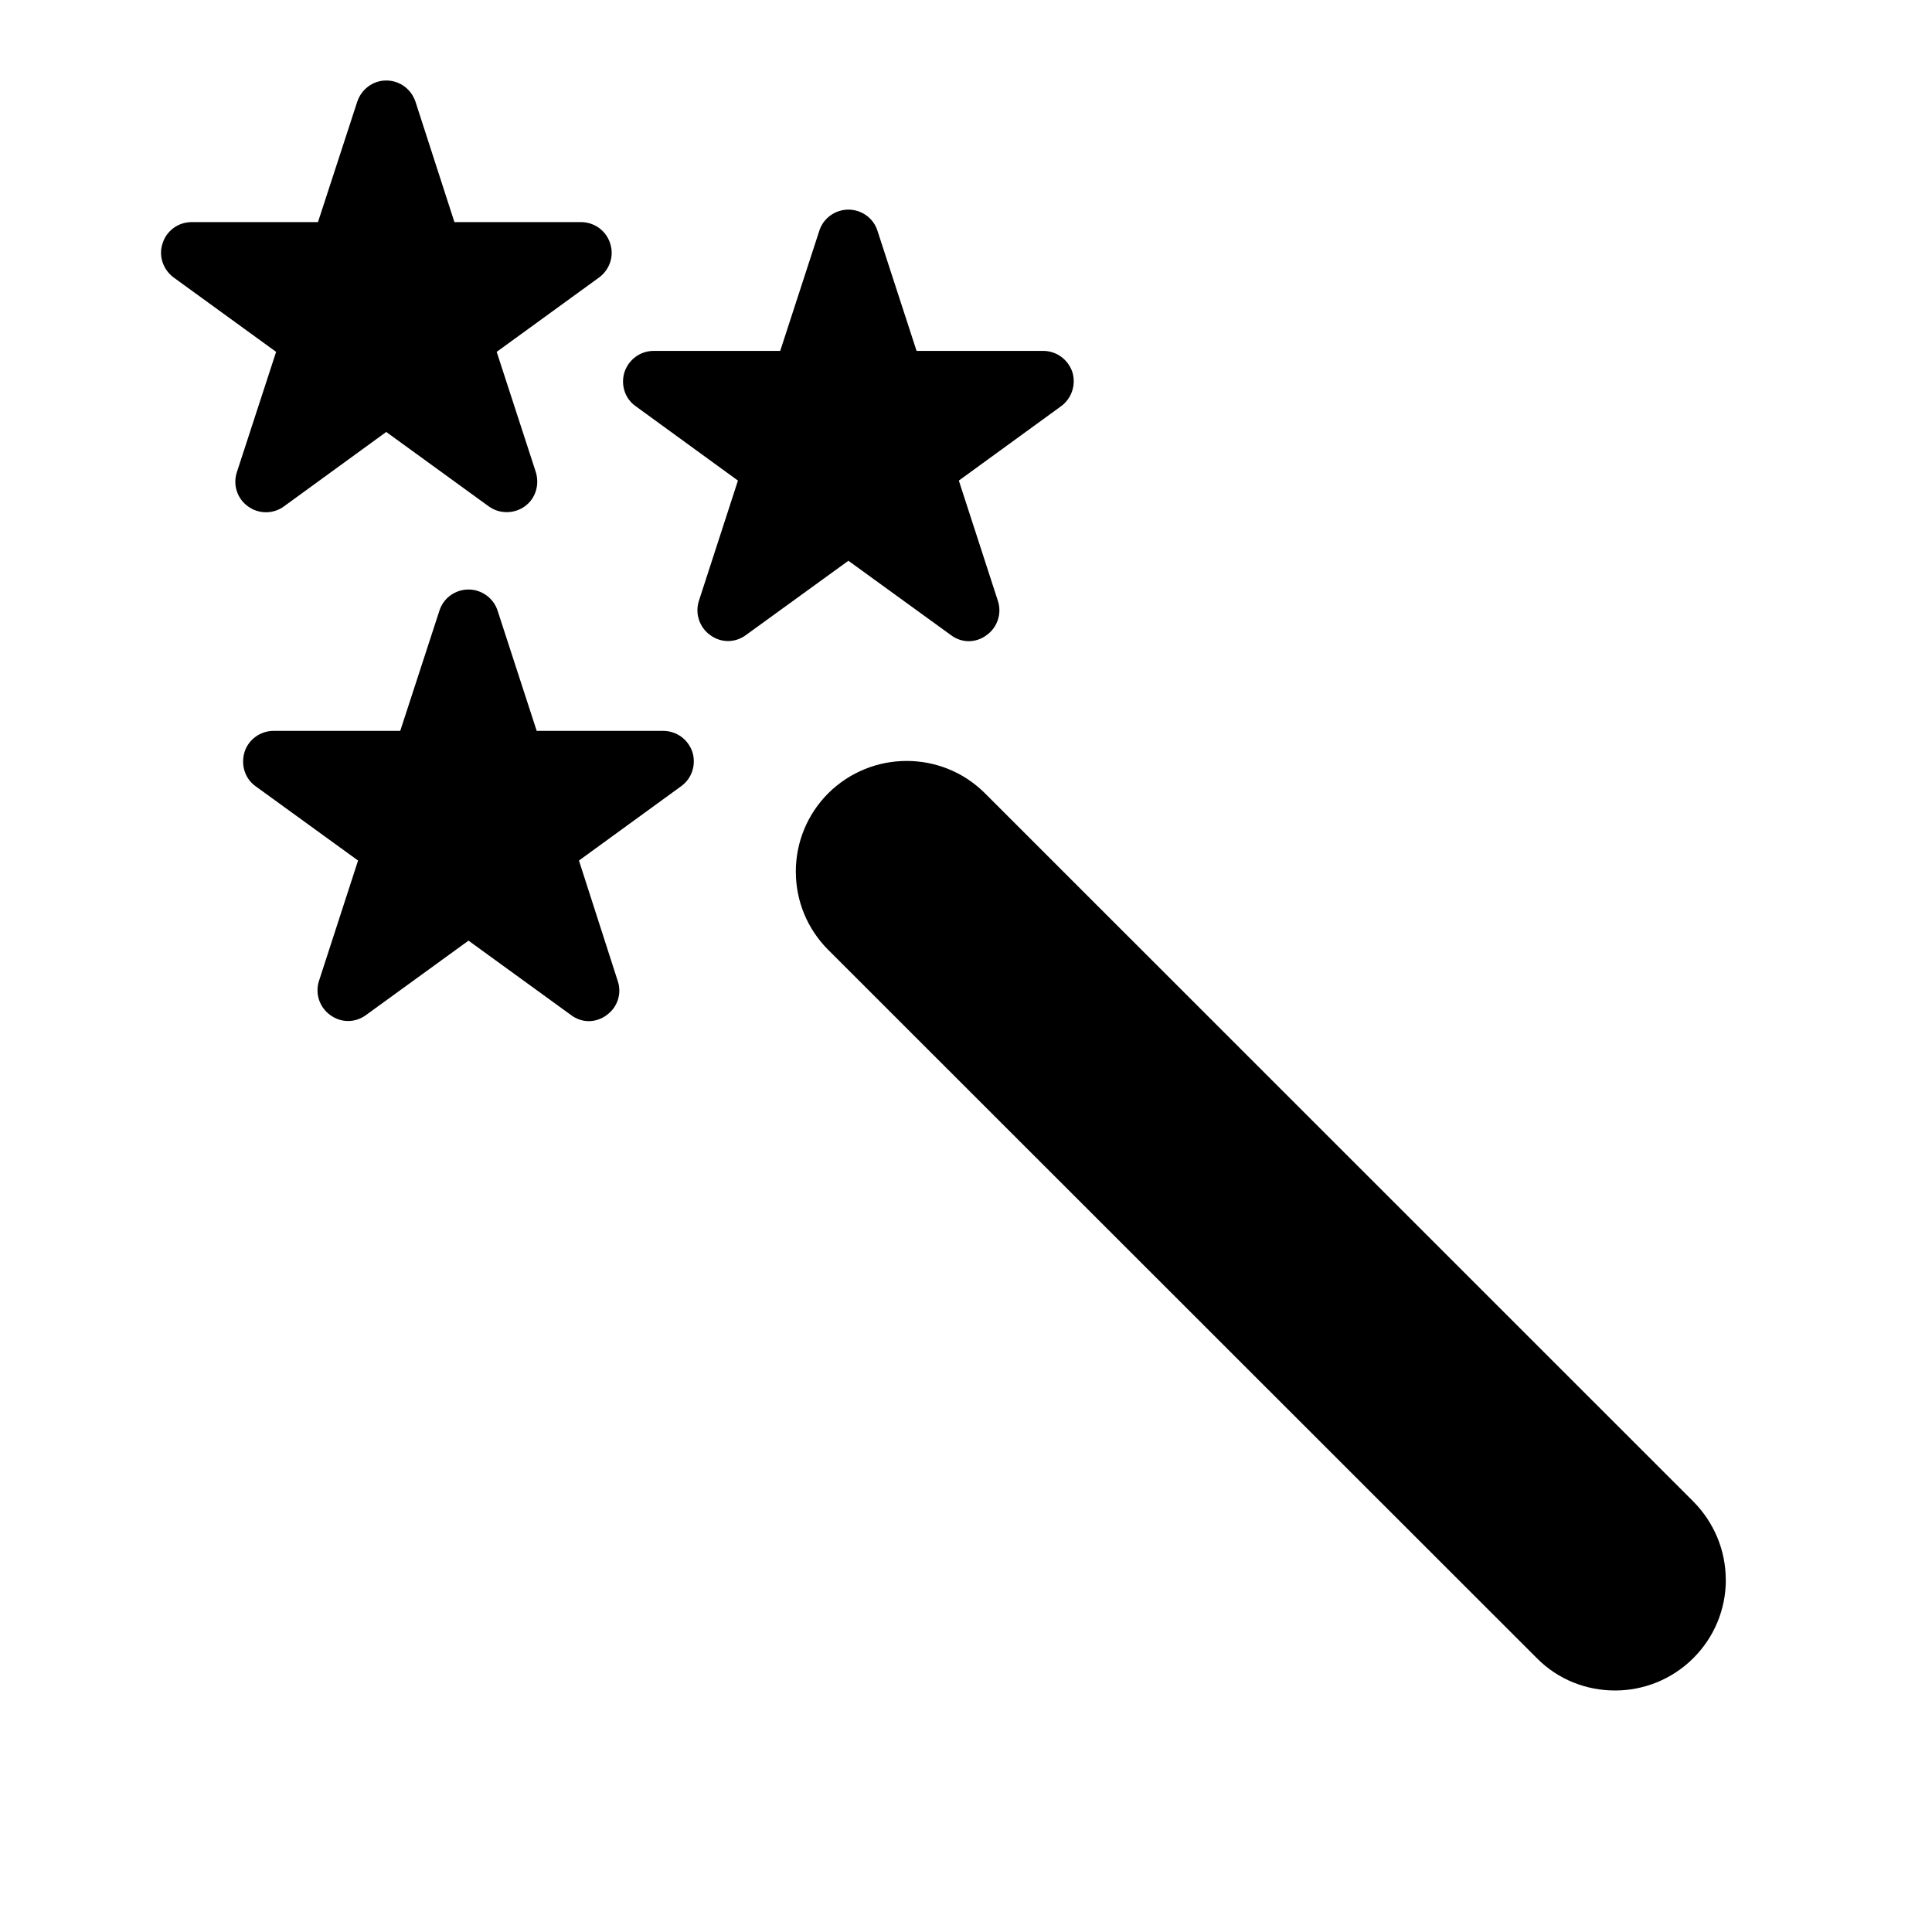 <svg width="24" height="24" viewBox="0 0 24 24" fill="none" xmlns="http://www.w3.org/2000/svg">
<path d="M8.822 7.889C8.689 7.794 8.632 7.623 8.681 7.467L9.167 5.97L7.898 5.047C7.761 4.952 7.708 4.777 7.758 4.621C7.811 4.465 7.955 4.359 8.119 4.359H9.692L10.178 2.866C10.227 2.71 10.376 2.604 10.539 2.604C10.703 2.604 10.851 2.71 10.9 2.866L11.386 4.359H12.96C13.123 4.359 13.268 4.465 13.321 4.621C13.37 4.777 13.313 4.952 13.18 5.047L11.911 5.97L12.397 7.467C12.447 7.623 12.39 7.794 12.257 7.889C12.192 7.939 12.112 7.965 12.033 7.965C11.957 7.965 11.877 7.939 11.812 7.889L10.539 6.966L9.266 7.889C9.133 7.988 8.955 7.988 8.822 7.889H8.822Z" fill="currentColor"/>
<path d="M3.08 6.29C2.947 6.195 2.89 6.023 2.943 5.864L3.43 4.371L2.157 3.447C2.024 3.348 1.967 3.177 2.02 3.022C2.069 2.866 2.214 2.759 2.381 2.759H3.95L4.437 1.266C4.49 1.106 4.634 1 4.798 1C4.965 1 5.109 1.106 5.162 1.266L5.645 2.759H7.218C7.382 2.759 7.53 2.866 7.579 3.022C7.632 3.178 7.575 3.349 7.442 3.447L6.17 4.371L6.656 5.864C6.705 6.024 6.652 6.195 6.519 6.29C6.451 6.339 6.371 6.362 6.295 6.362C6.215 6.362 6.139 6.339 6.071 6.29L4.798 5.366L3.528 6.29C3.395 6.388 3.213 6.388 3.08 6.29L3.08 6.29Z" fill="currentColor"/>
<path d="M8.601 9.341C8.651 9.501 8.594 9.672 8.461 9.767L7.192 10.69L7.674 12.187C7.727 12.343 7.67 12.514 7.537 12.609C7.473 12.658 7.393 12.685 7.313 12.685C7.237 12.685 7.157 12.658 7.093 12.609L5.82 11.685L4.547 12.609C4.414 12.708 4.235 12.708 4.102 12.609C3.969 12.514 3.912 12.343 3.962 12.187L4.448 10.69L3.175 9.767C3.042 9.672 2.989 9.501 3.038 9.341C3.087 9.185 3.236 9.079 3.399 9.079H4.972L5.459 7.585C5.508 7.429 5.656 7.323 5.82 7.323C5.983 7.323 6.131 7.43 6.181 7.585L6.667 9.079H8.236C8.404 9.079 8.548 9.185 8.601 9.341H8.601Z" fill="currentColor"/>
<path d="M21.439 19.624C21.439 19.993 21.294 20.339 21.036 20.597C20.766 20.867 20.412 21 20.063 21C19.709 21 19.356 20.867 19.09 20.597L10.289 11.8C10.031 11.542 9.886 11.196 9.886 10.827C9.886 10.459 10.031 10.113 10.289 9.854C10.829 9.319 11.699 9.319 12.235 9.854L21.035 18.652C21.294 18.914 21.438 19.26 21.438 19.625L21.439 19.624Z" fill="currentColor"/>
</svg>
